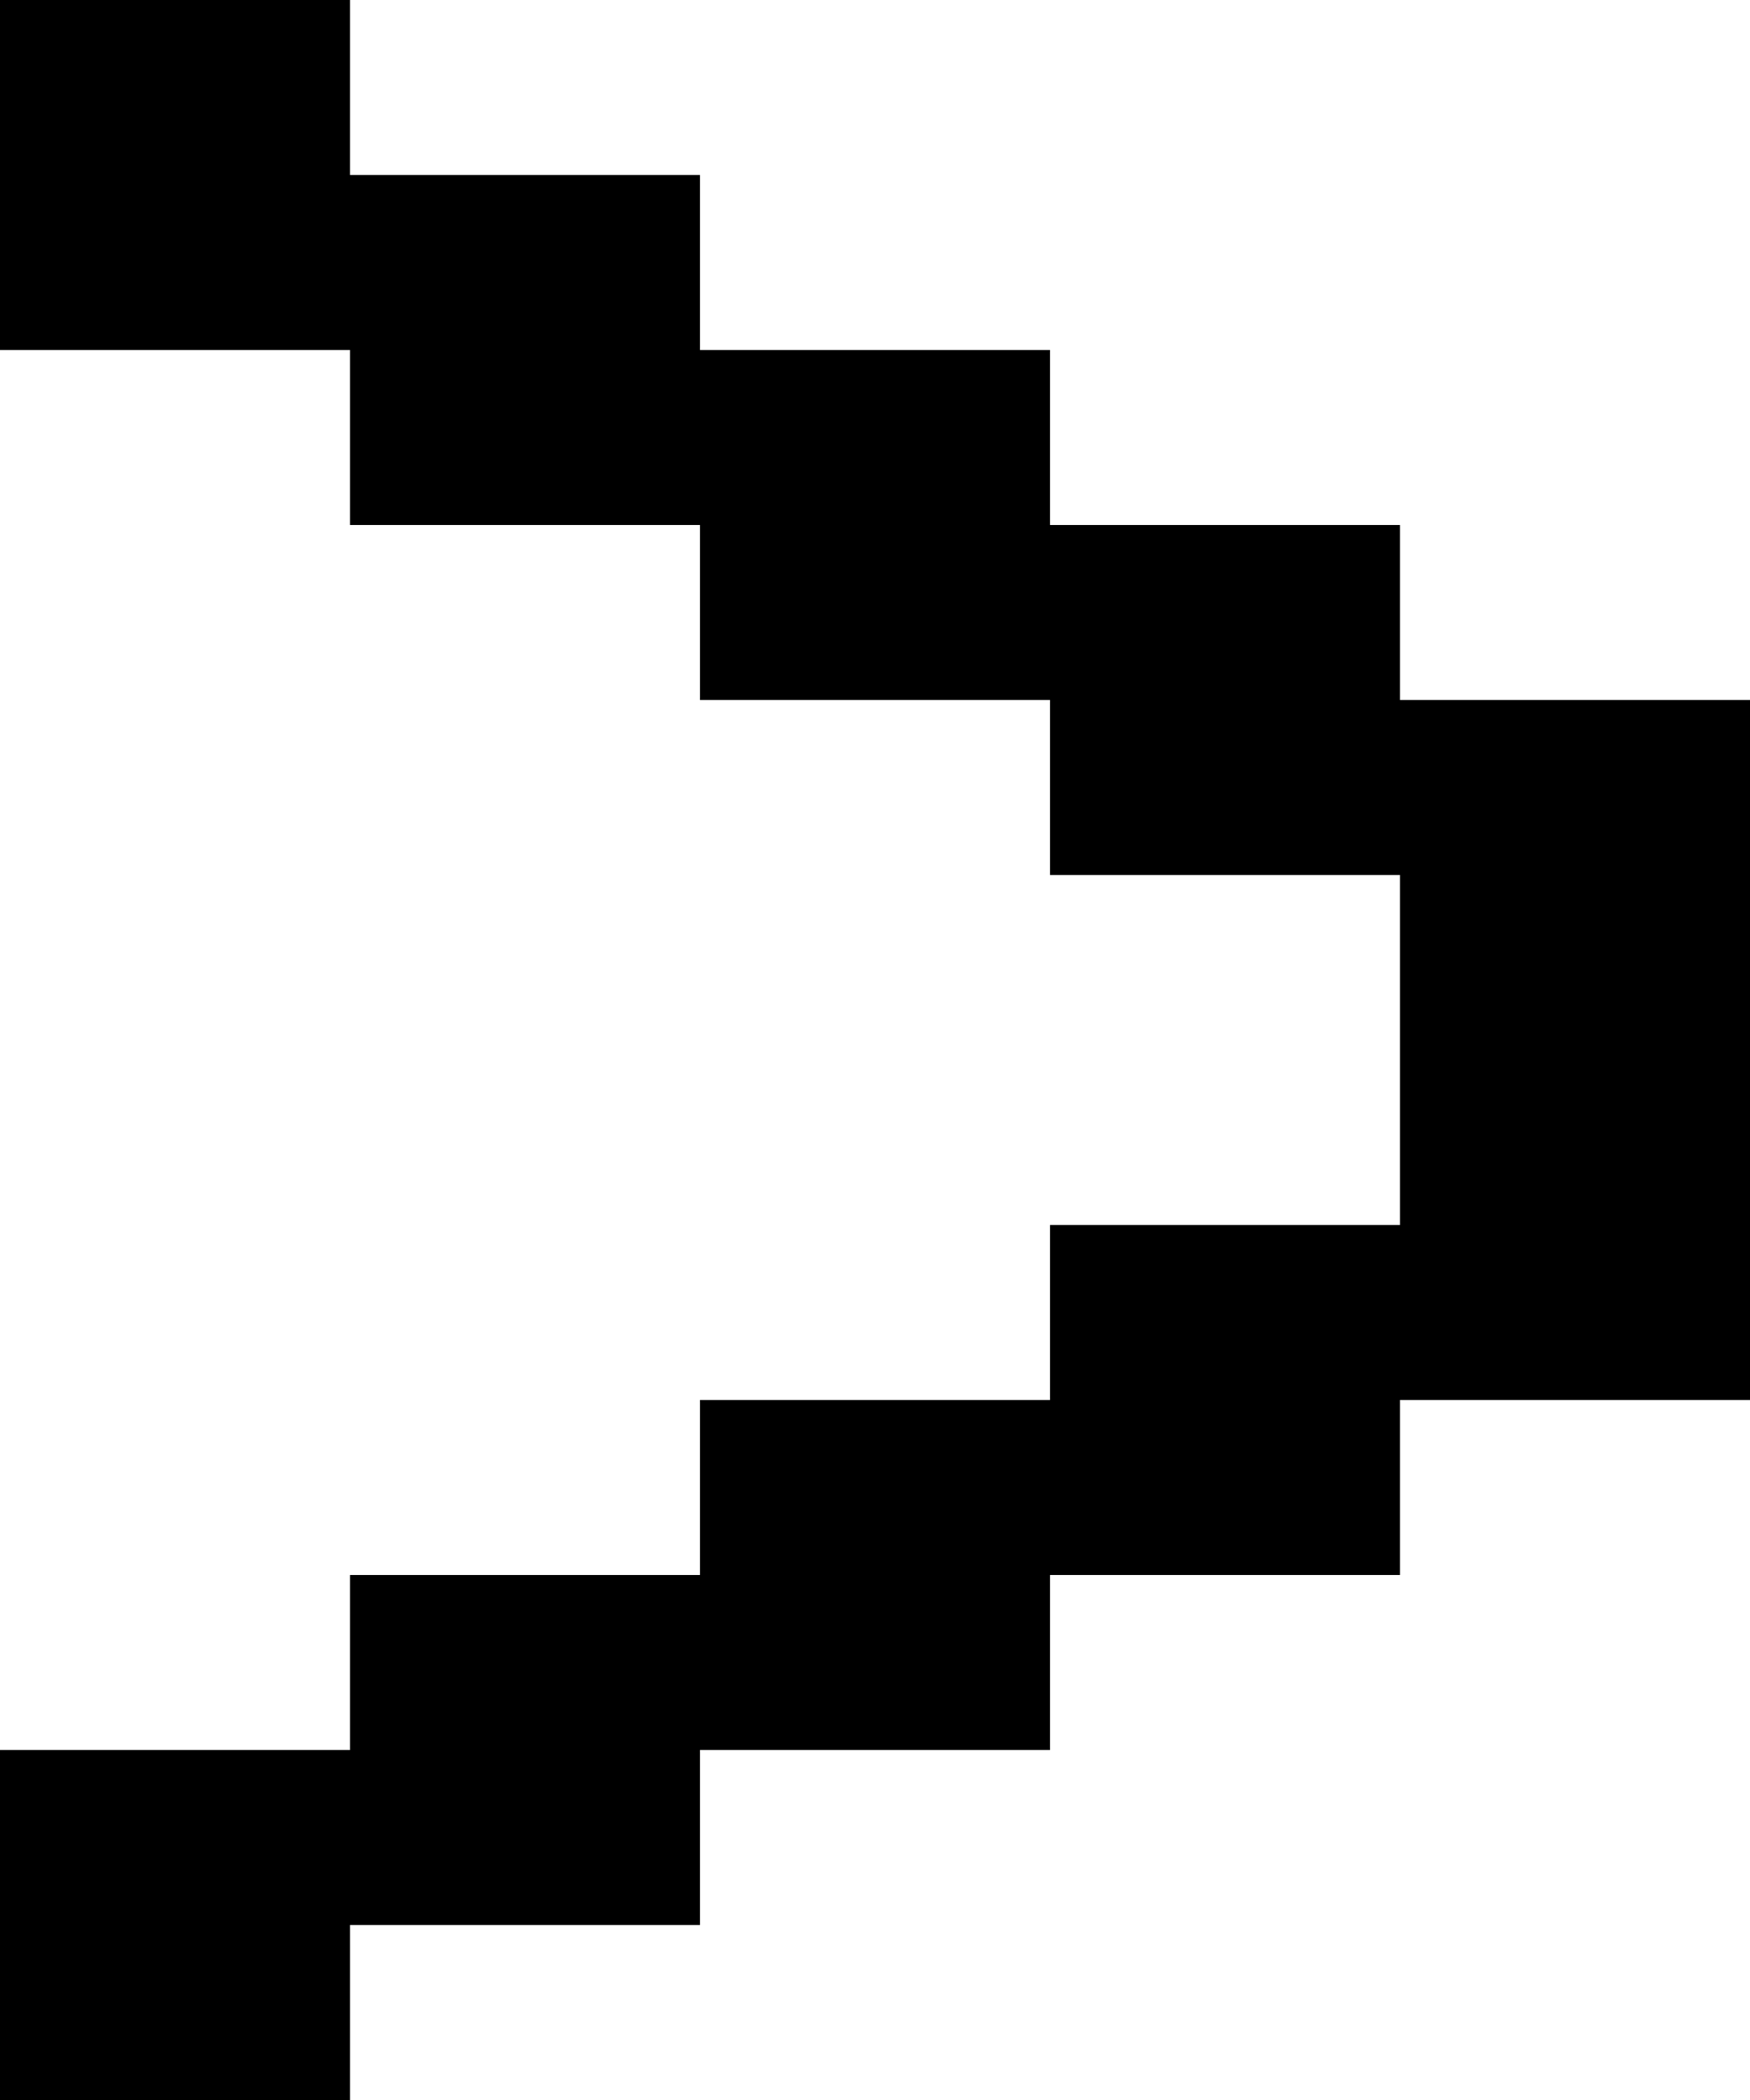 <?xml version="1.0" encoding="UTF-8" standalone="no"?>
<!DOCTYPE svg PUBLIC "-//W3C//DTD SVG 1.1//EN" "http://www.w3.org/Graphics/SVG/1.1/DTD/svg11.dtd">
<svg width="100%" height="100%" viewBox="0 0 500 600" version="1.1" xmlns="http://www.w3.org/2000/svg" xmlns:xlink="http://www.w3.org/1999/xlink" xml:space="preserve" xmlns:serif="http://www.serif.com/" style="fill-rule:evenodd;clip-rule:evenodd;stroke-linejoin:round;stroke-miterlimit:2;">
    <g transform="matrix(1,0,0,1,-100,-200)">
        <g id="greater" transform="matrix(50,0,0,50,-11050,-3900)">
            <path d="M231,91L231,90L233,90L233,86L231,86L231,85L229,85L229,84L227,84L227,83L225,83L225,82L223,82L223,84L225,84L225,85L227,85L227,86L229,86L229,87L231,87L231,89L229,89L229,90L227,90L227,91L225,91L225,92L223,92L223,94L225,94L225,93L227,93L227,92L229,92L229,91L231,91Z"/>
        </g>
    </g>
</svg>
